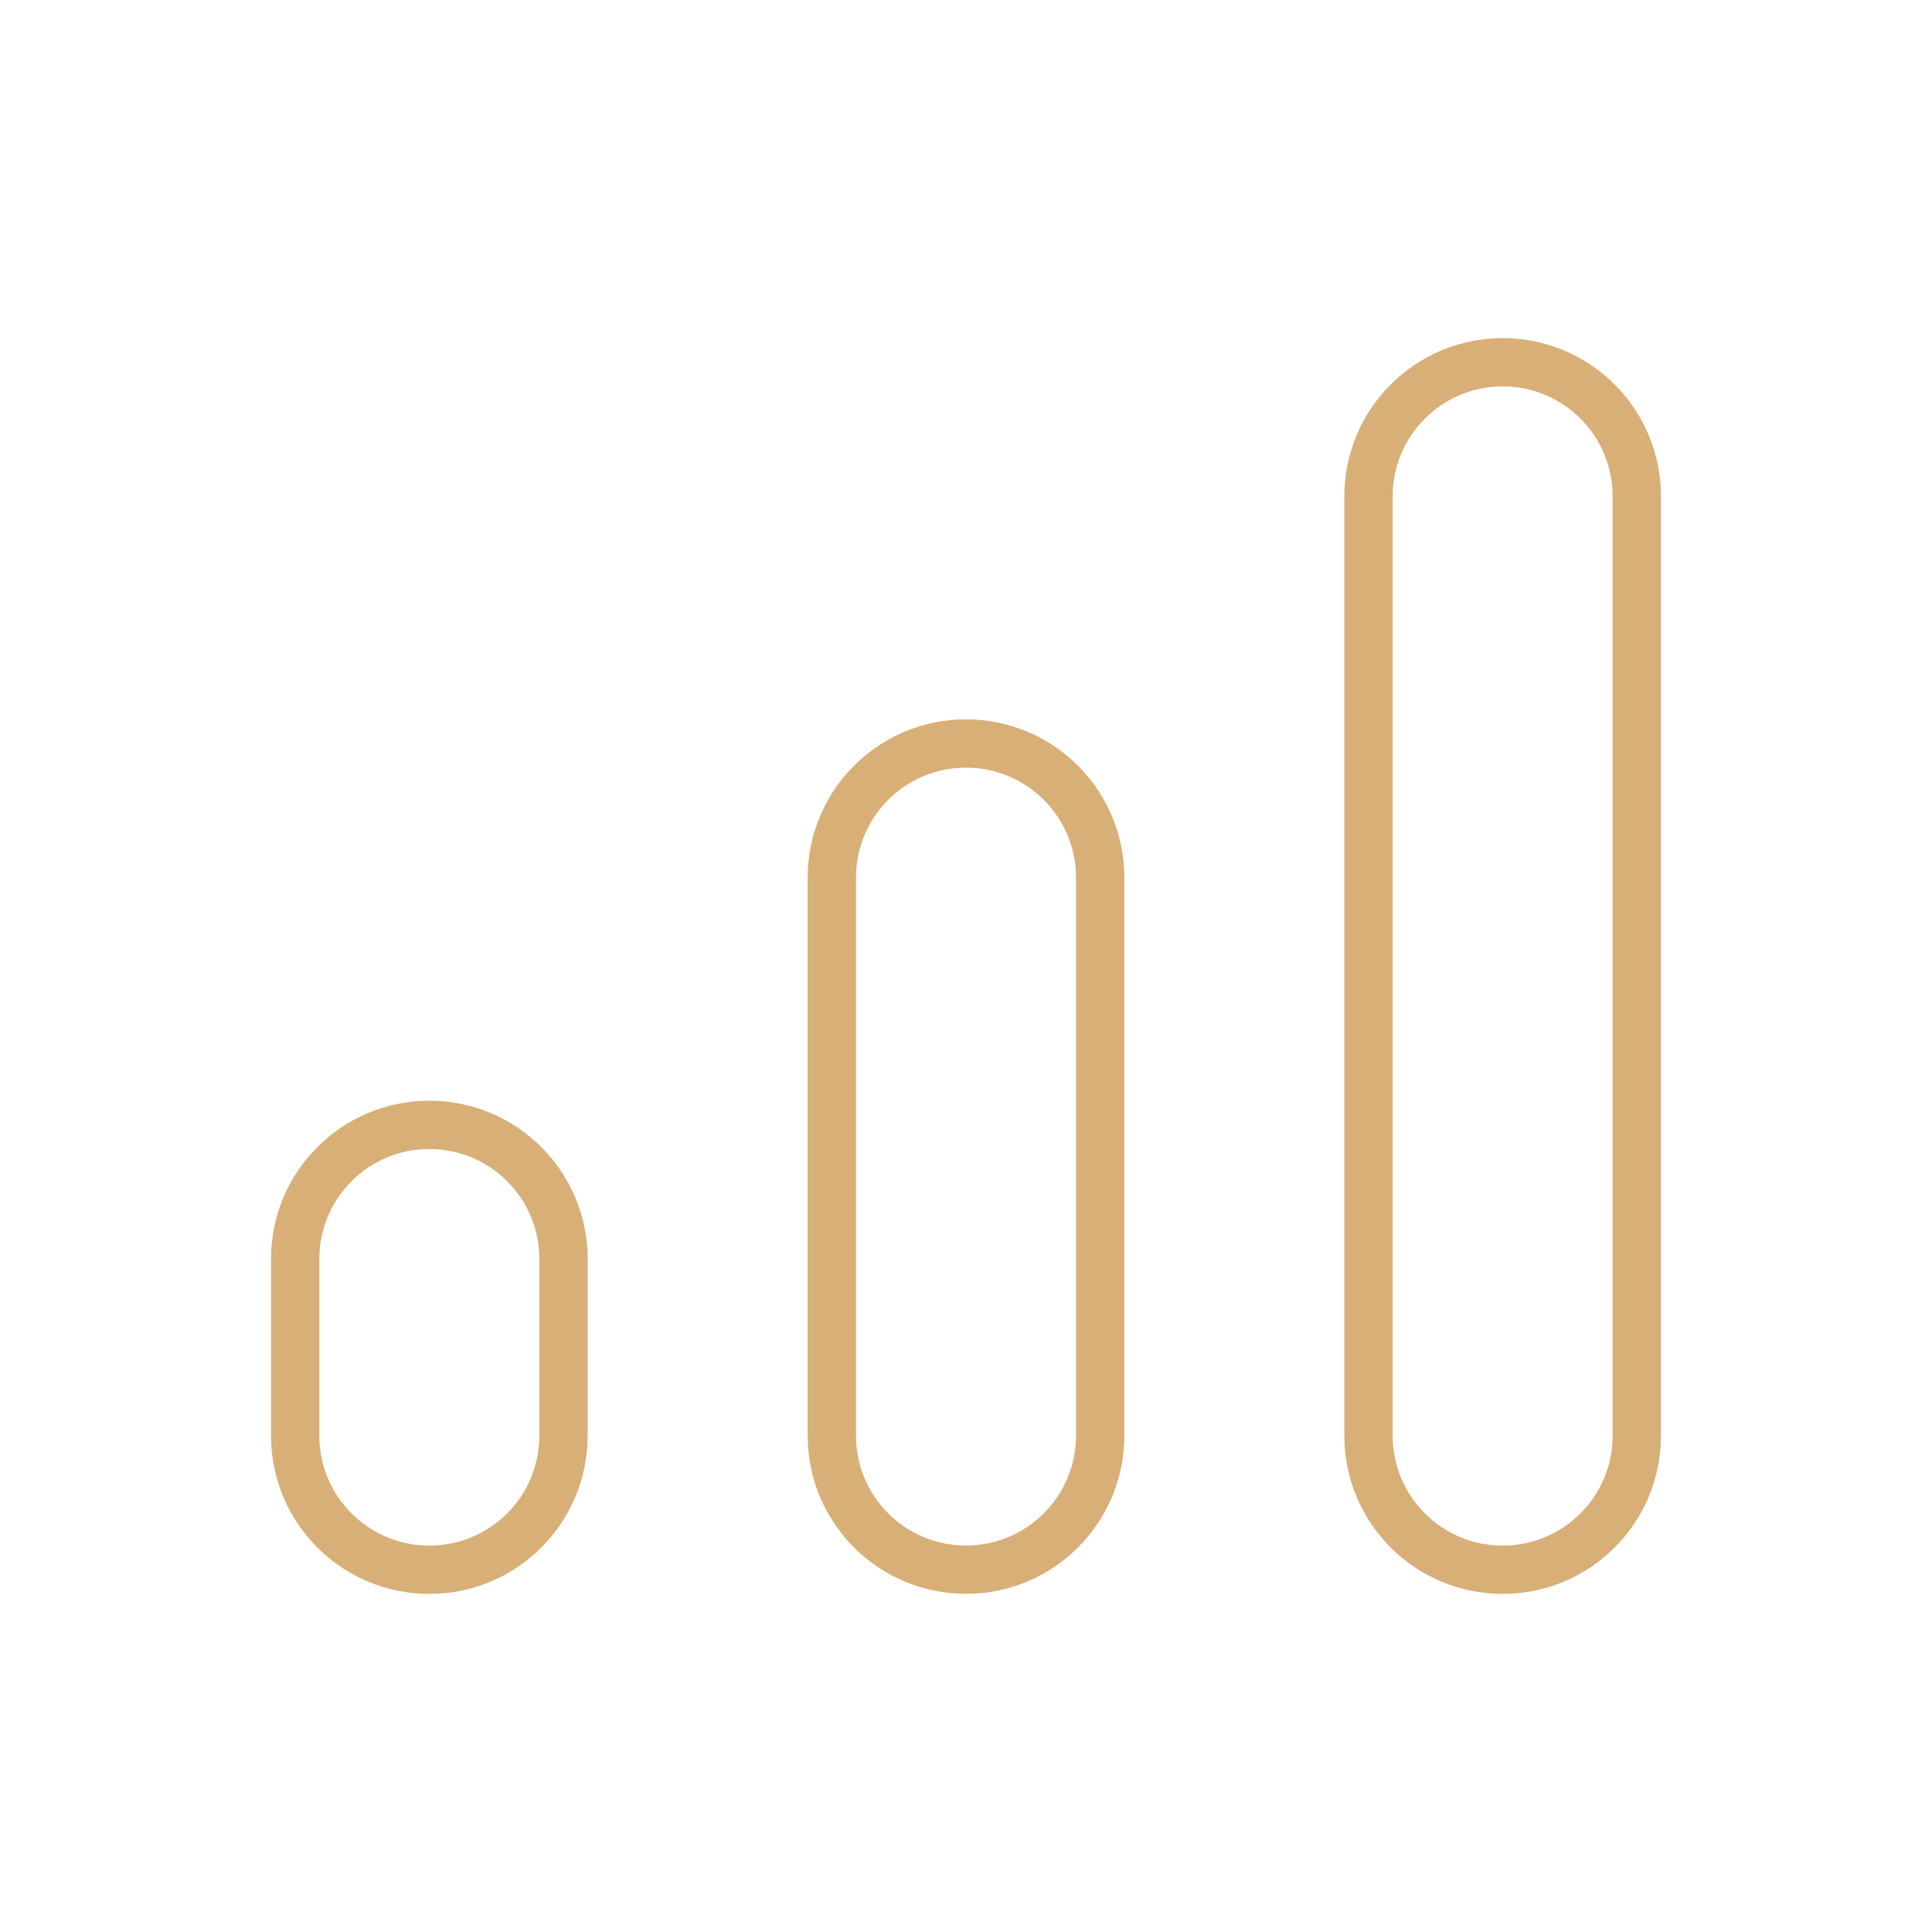 <svg width="60" height="60" viewBox="0 0 60 60" fill="none" xmlns="http://www.w3.org/2000/svg">
<path fill-rule="evenodd" clip-rule="evenodd" d="M46.667 48.75V48.75C48.969 48.75 50.833 46.885 50.833 44.583V15.417C50.833 13.115 48.969 11.25 46.667 11.25V11.25C44.365 11.25 42.5 13.115 42.5 15.417V44.583C42.5 46.885 44.365 48.75 46.667 48.75Z" stroke="#D9AF78" stroke-width="1.5" stroke-linecap="round" stroke-linejoin="round"/>
<path fill-rule="evenodd" clip-rule="evenodd" d="M30 48.748V48.748C32.302 48.748 34.167 46.884 34.167 44.581V27.256C34.167 24.954 32.302 23.09 30 23.09V23.09C27.698 23.09 25.833 24.954 25.833 27.256V44.581C25.833 46.884 27.698 48.748 30 48.748Z" stroke="#D9AF78" stroke-width="1.5" stroke-linecap="round" stroke-linejoin="round"/>
<path fill-rule="evenodd" clip-rule="evenodd" d="M13.333 48.75V48.75C15.636 48.75 17.5 46.886 17.5 44.584V39.1C17.5 36.798 15.636 34.934 13.333 34.934V34.934C11.031 34.934 9.167 36.798 9.167 39.1V44.584C9.167 46.886 11.031 48.75 13.333 48.75Z" stroke="#D9AF78" stroke-width="1.5" stroke-linecap="round" stroke-linejoin="round"/>
</svg>
